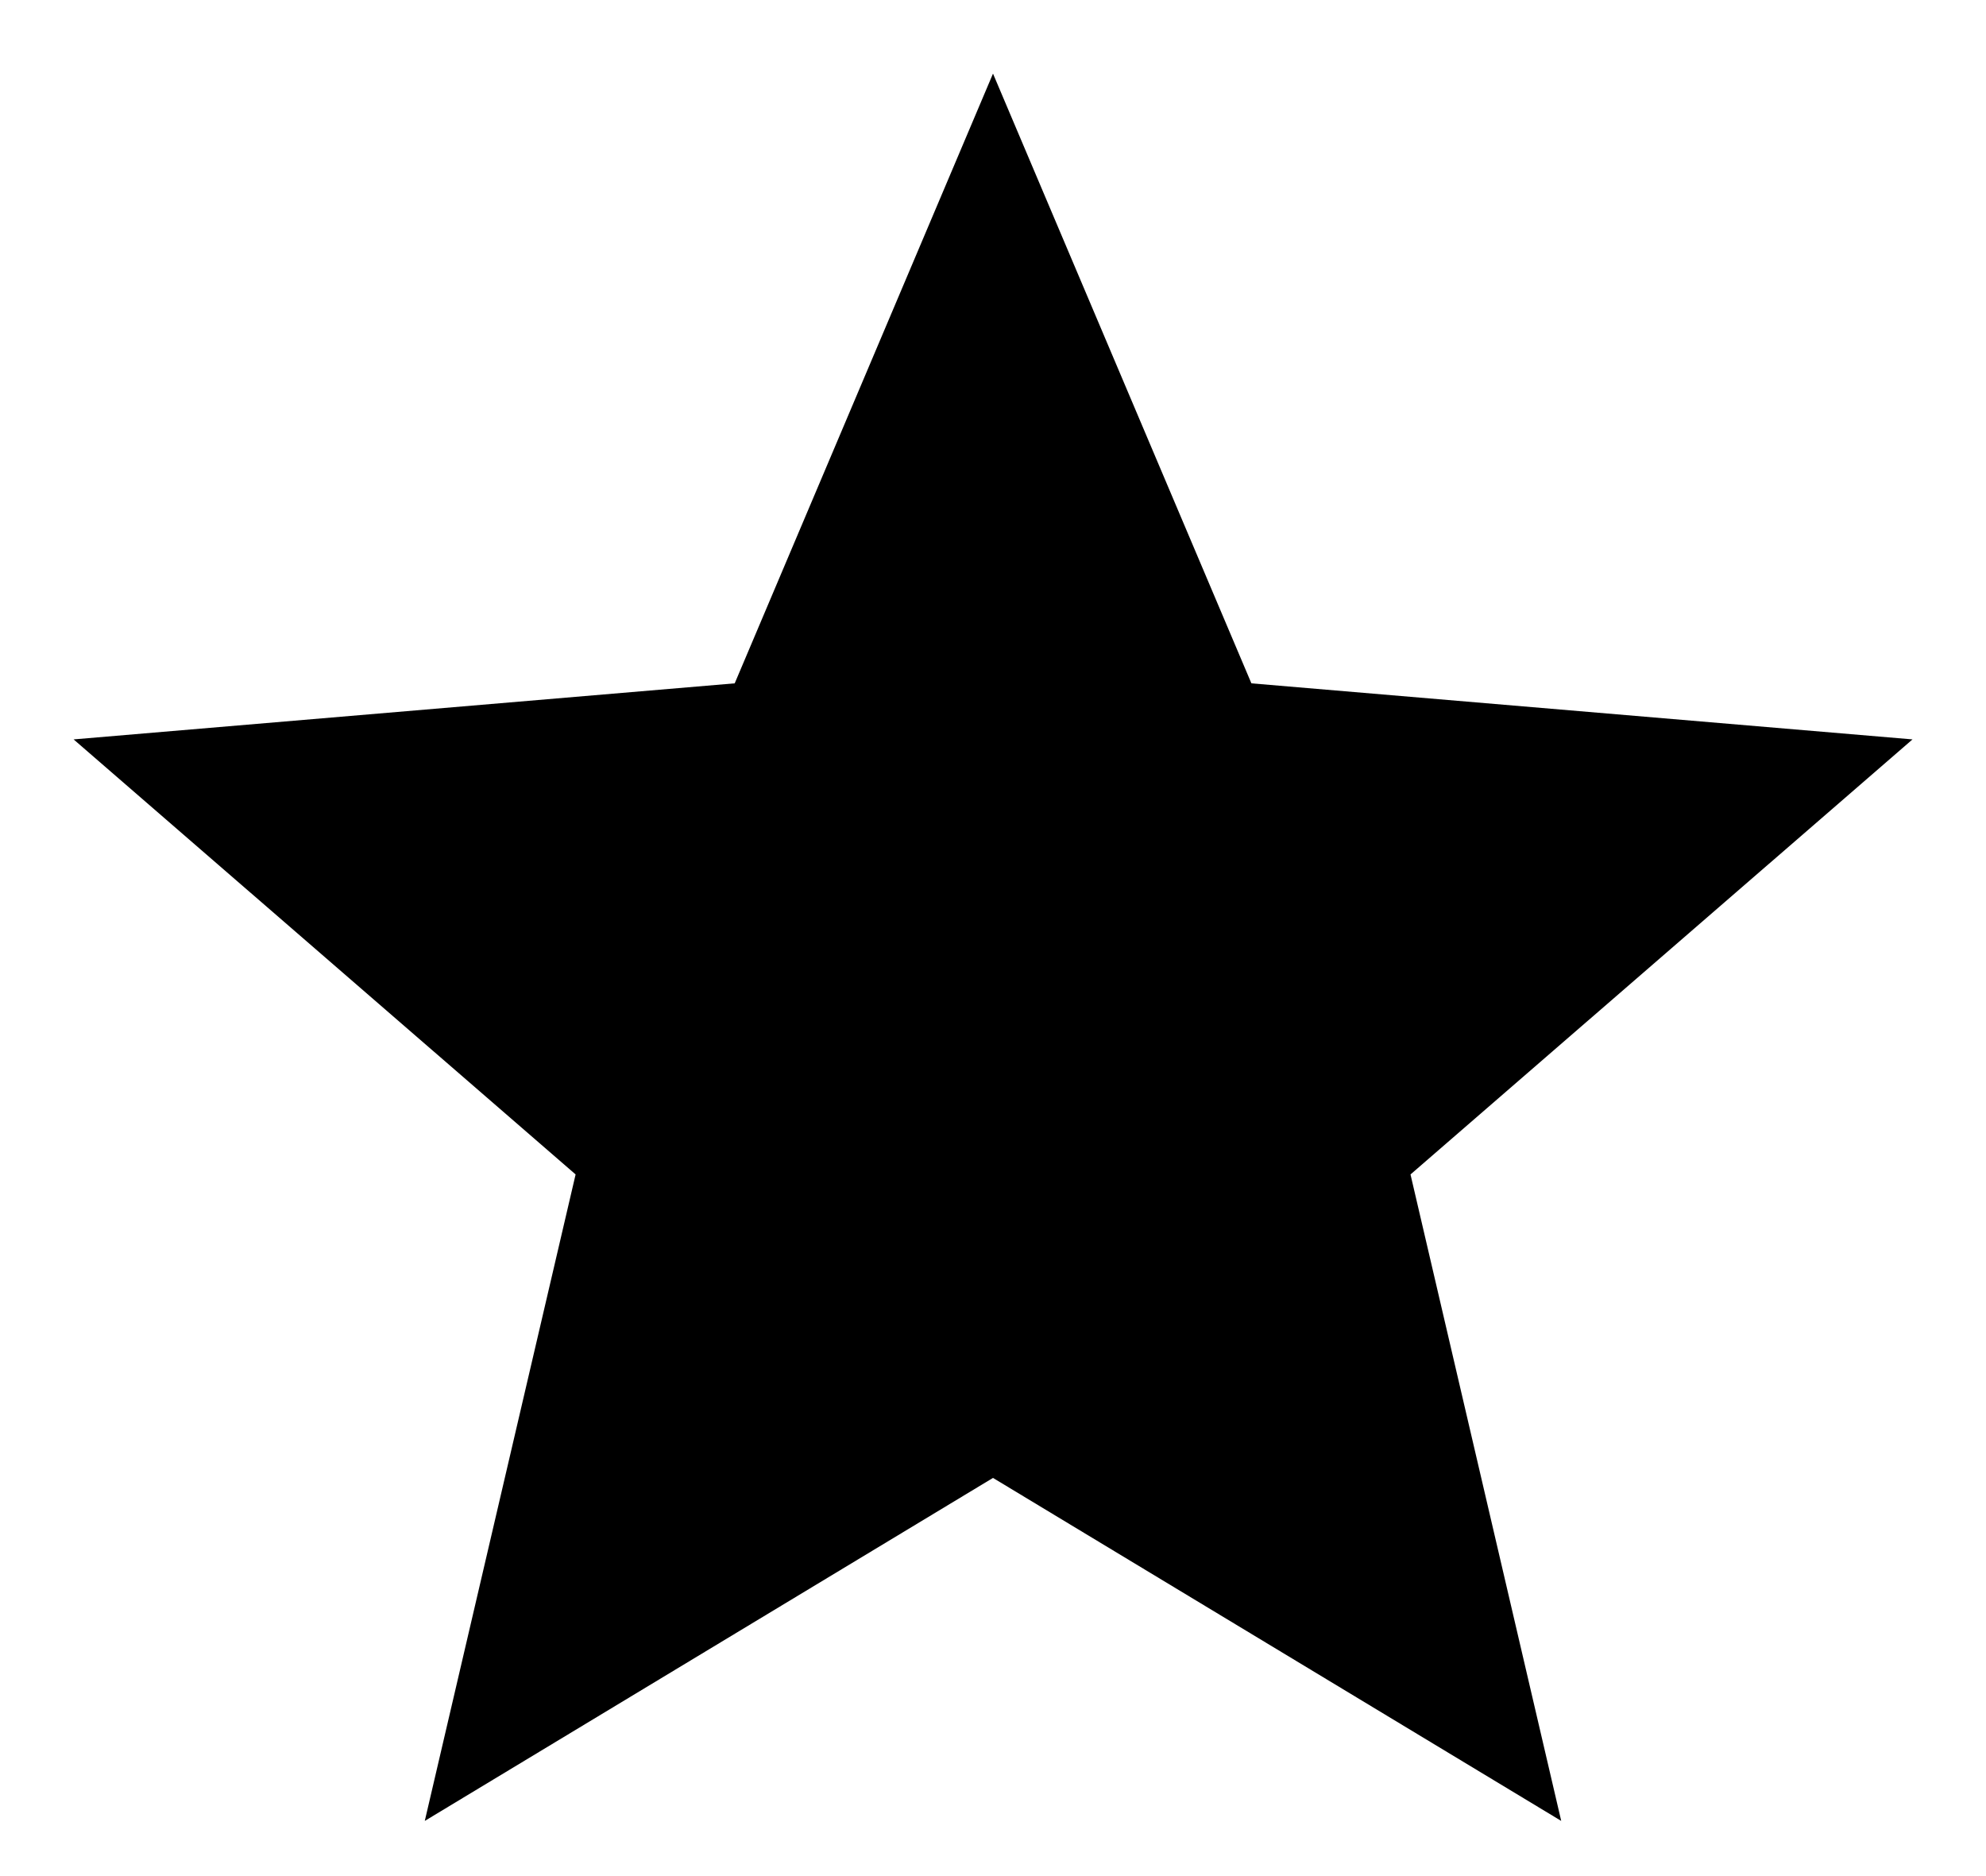 <svg width="18" height="17" viewBox="0 0 18 17" xmlns="http://www.w3.org/2000/svg">
<path d="M9 13.392L14.15 16.5L12.784 10.642L17.334 6.7L11.342 6.192L9 0.667L6.659 6.192L0.667 6.7L5.217 10.642L3.85 16.5L9 13.392Z"/>
</svg>
